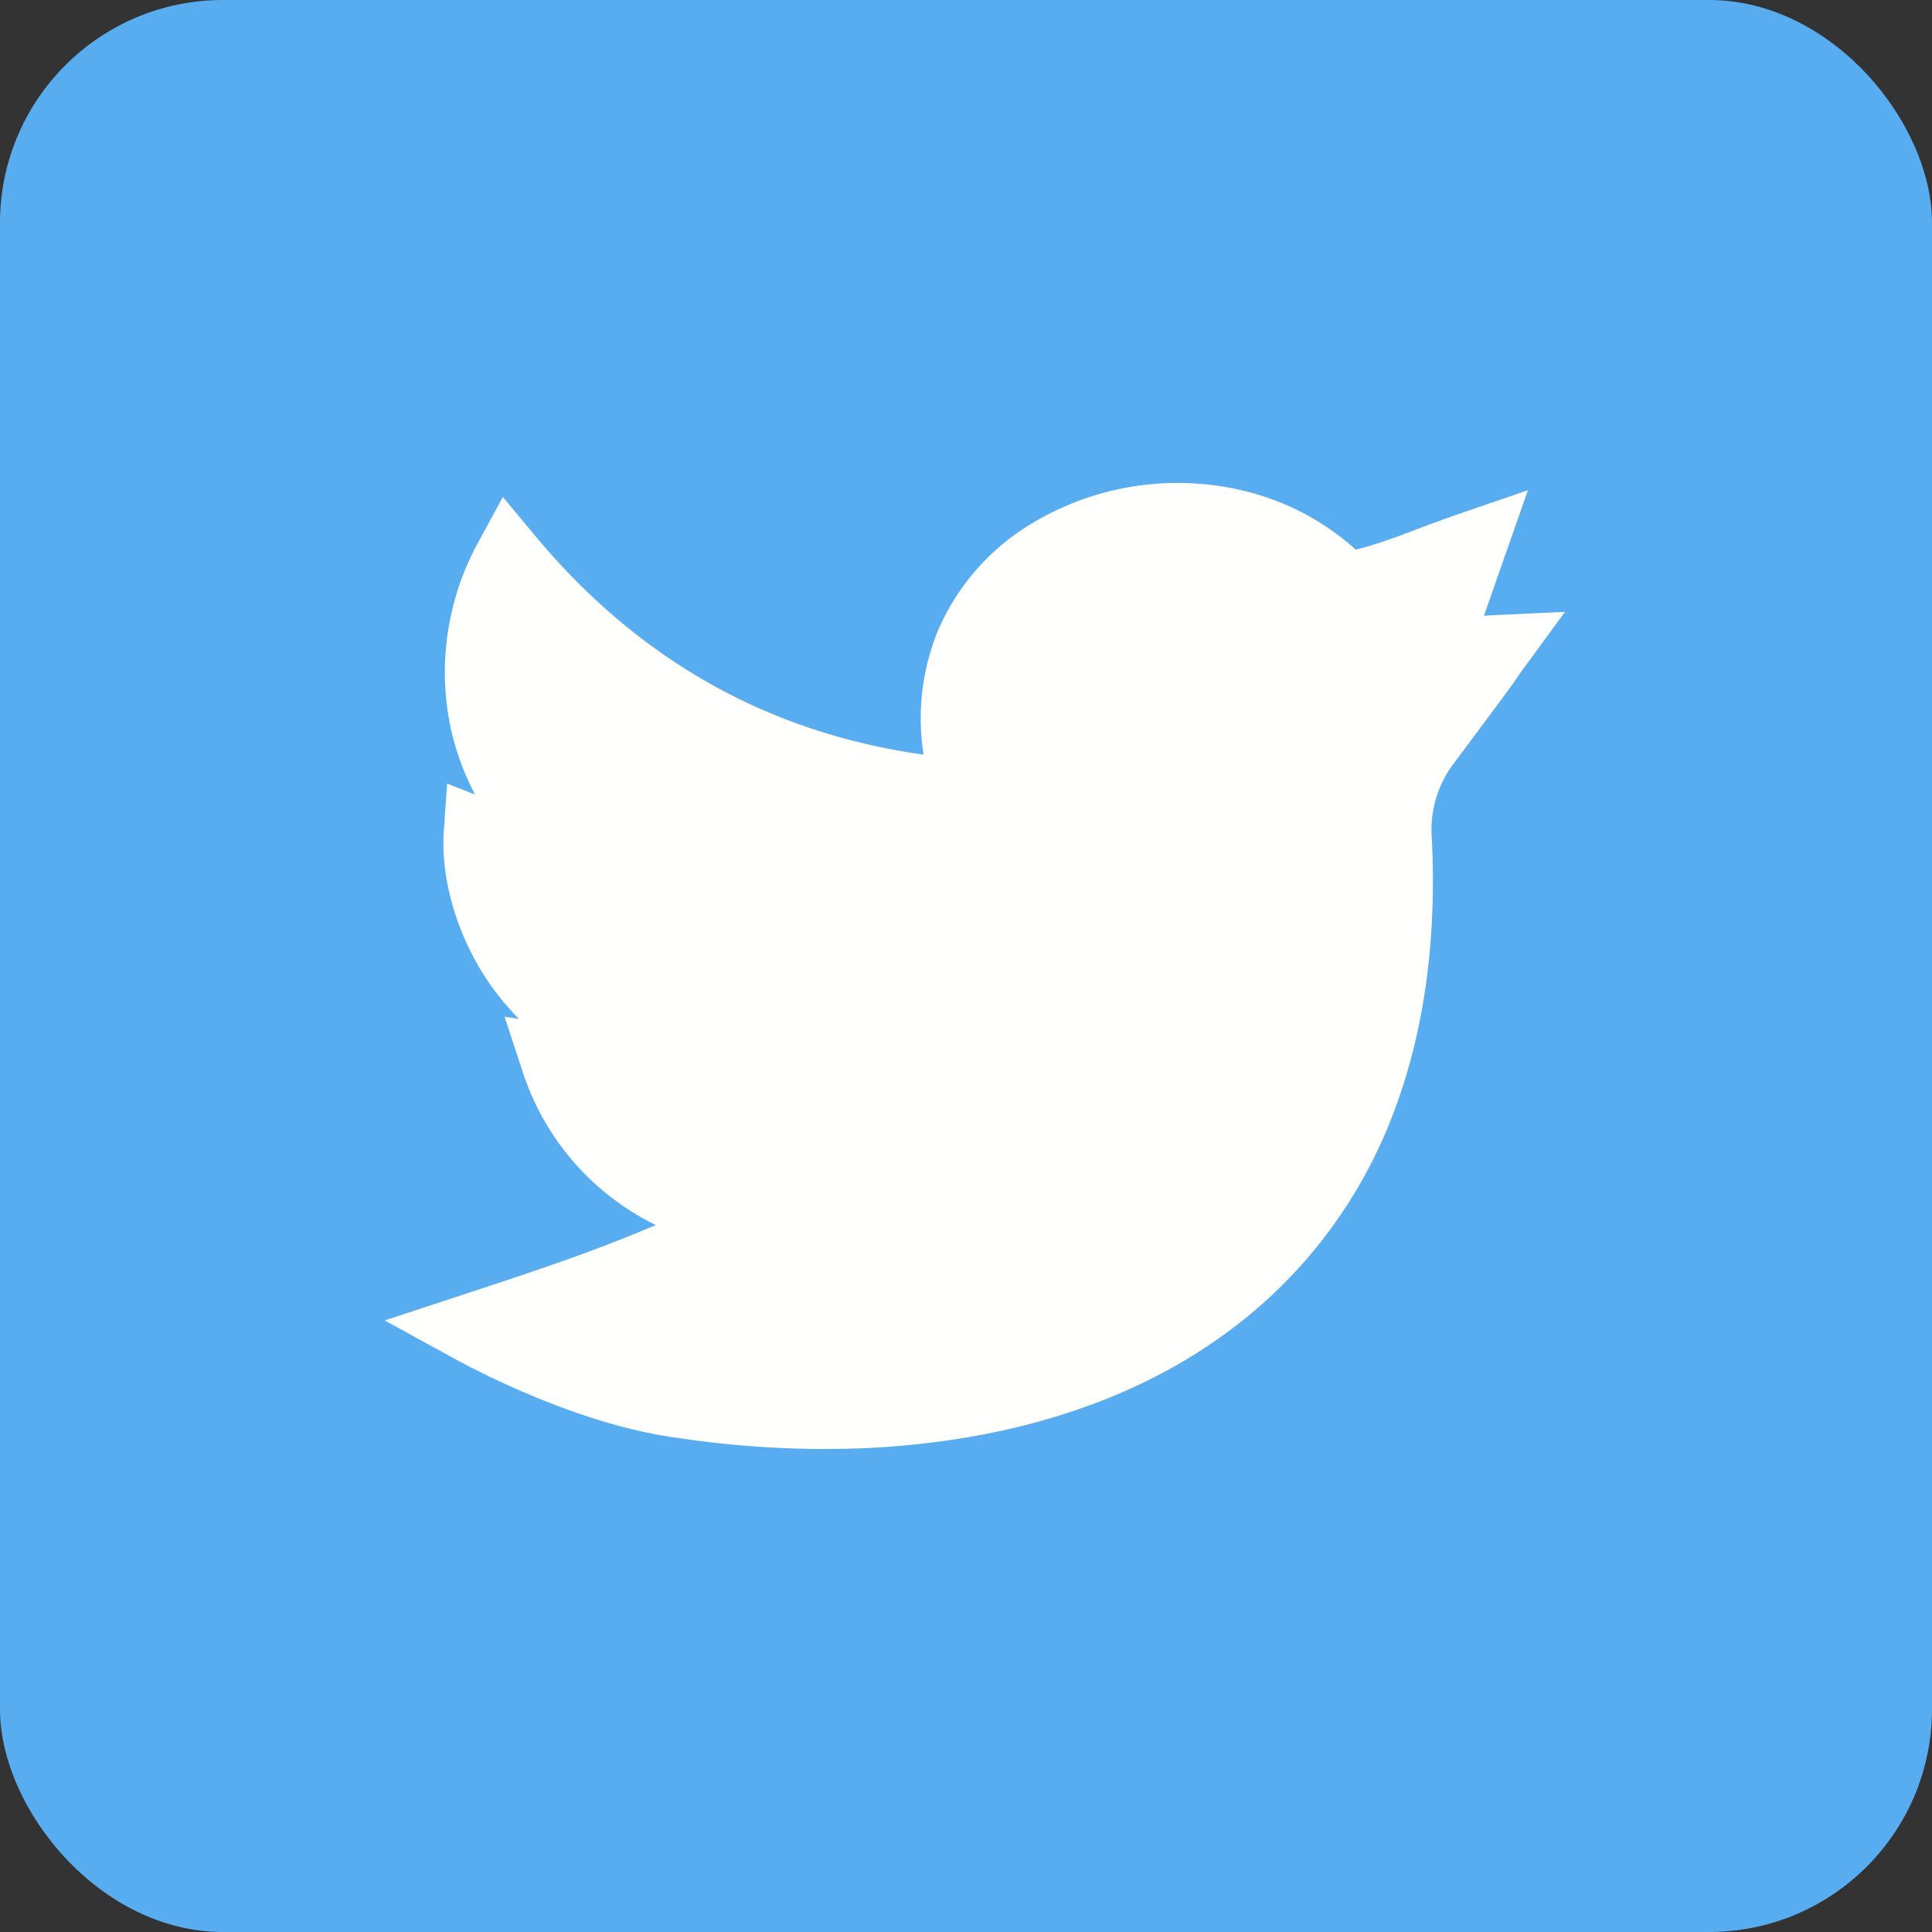 <svg width="26" height="26" viewBox="0 0 26 26" fill="none" xmlns="http://www.w3.org/2000/svg"><rect x="0" y="0" width="26" height="26" fill="#333333" stroke="none"/><rect width="26" height="26" rx="3" fill="#58ADF0"/><path d="M11.102 19.5c-.687 0-1.394-.056-2.105-.167-1.253-.197-2.52-.852-2.88-1.048l-.94-.515 1.018-.335c1.114-.366 1.792-.593 2.63-.949a3.499 3.499 0 01-1.798-2.084l-.237-.72.194.03a3.53 3.53 0 01-.443-.546c-.401-.61-.613-1.354-.568-1.992l.044-.628.376.146c-.158-.3-.273-.62-.34-.955A3.634 3.634 0 016.44 7.29l.327-.602.438.526c1.386 1.665 3.14 2.652 5.224 2.941a3.124 3.124 0 01.19-1.66 3.107 3.107 0 011.263-1.448 3.795 3.795 0 012.202-.54c.822.05 1.57.358 2.162.89.29-.074.503-.155.792-.263.173-.066.37-.14.616-.225l.908-.312-.592 1.69.121-.008.97-.044-.574.783a1.547 1.547 0 00-.052.075c-.047.07-.104.156-.89 1.206a1.48 1.48 0 00-.277.964c.07 1.364-.098 2.598-.498 3.668a6.49 6.49 0 01-1.742 2.58c-.962.868-2.19 1.461-3.648 1.764a11.14 11.14 0 01-2.278.224z" fill="#FFFFFE"/></svg>